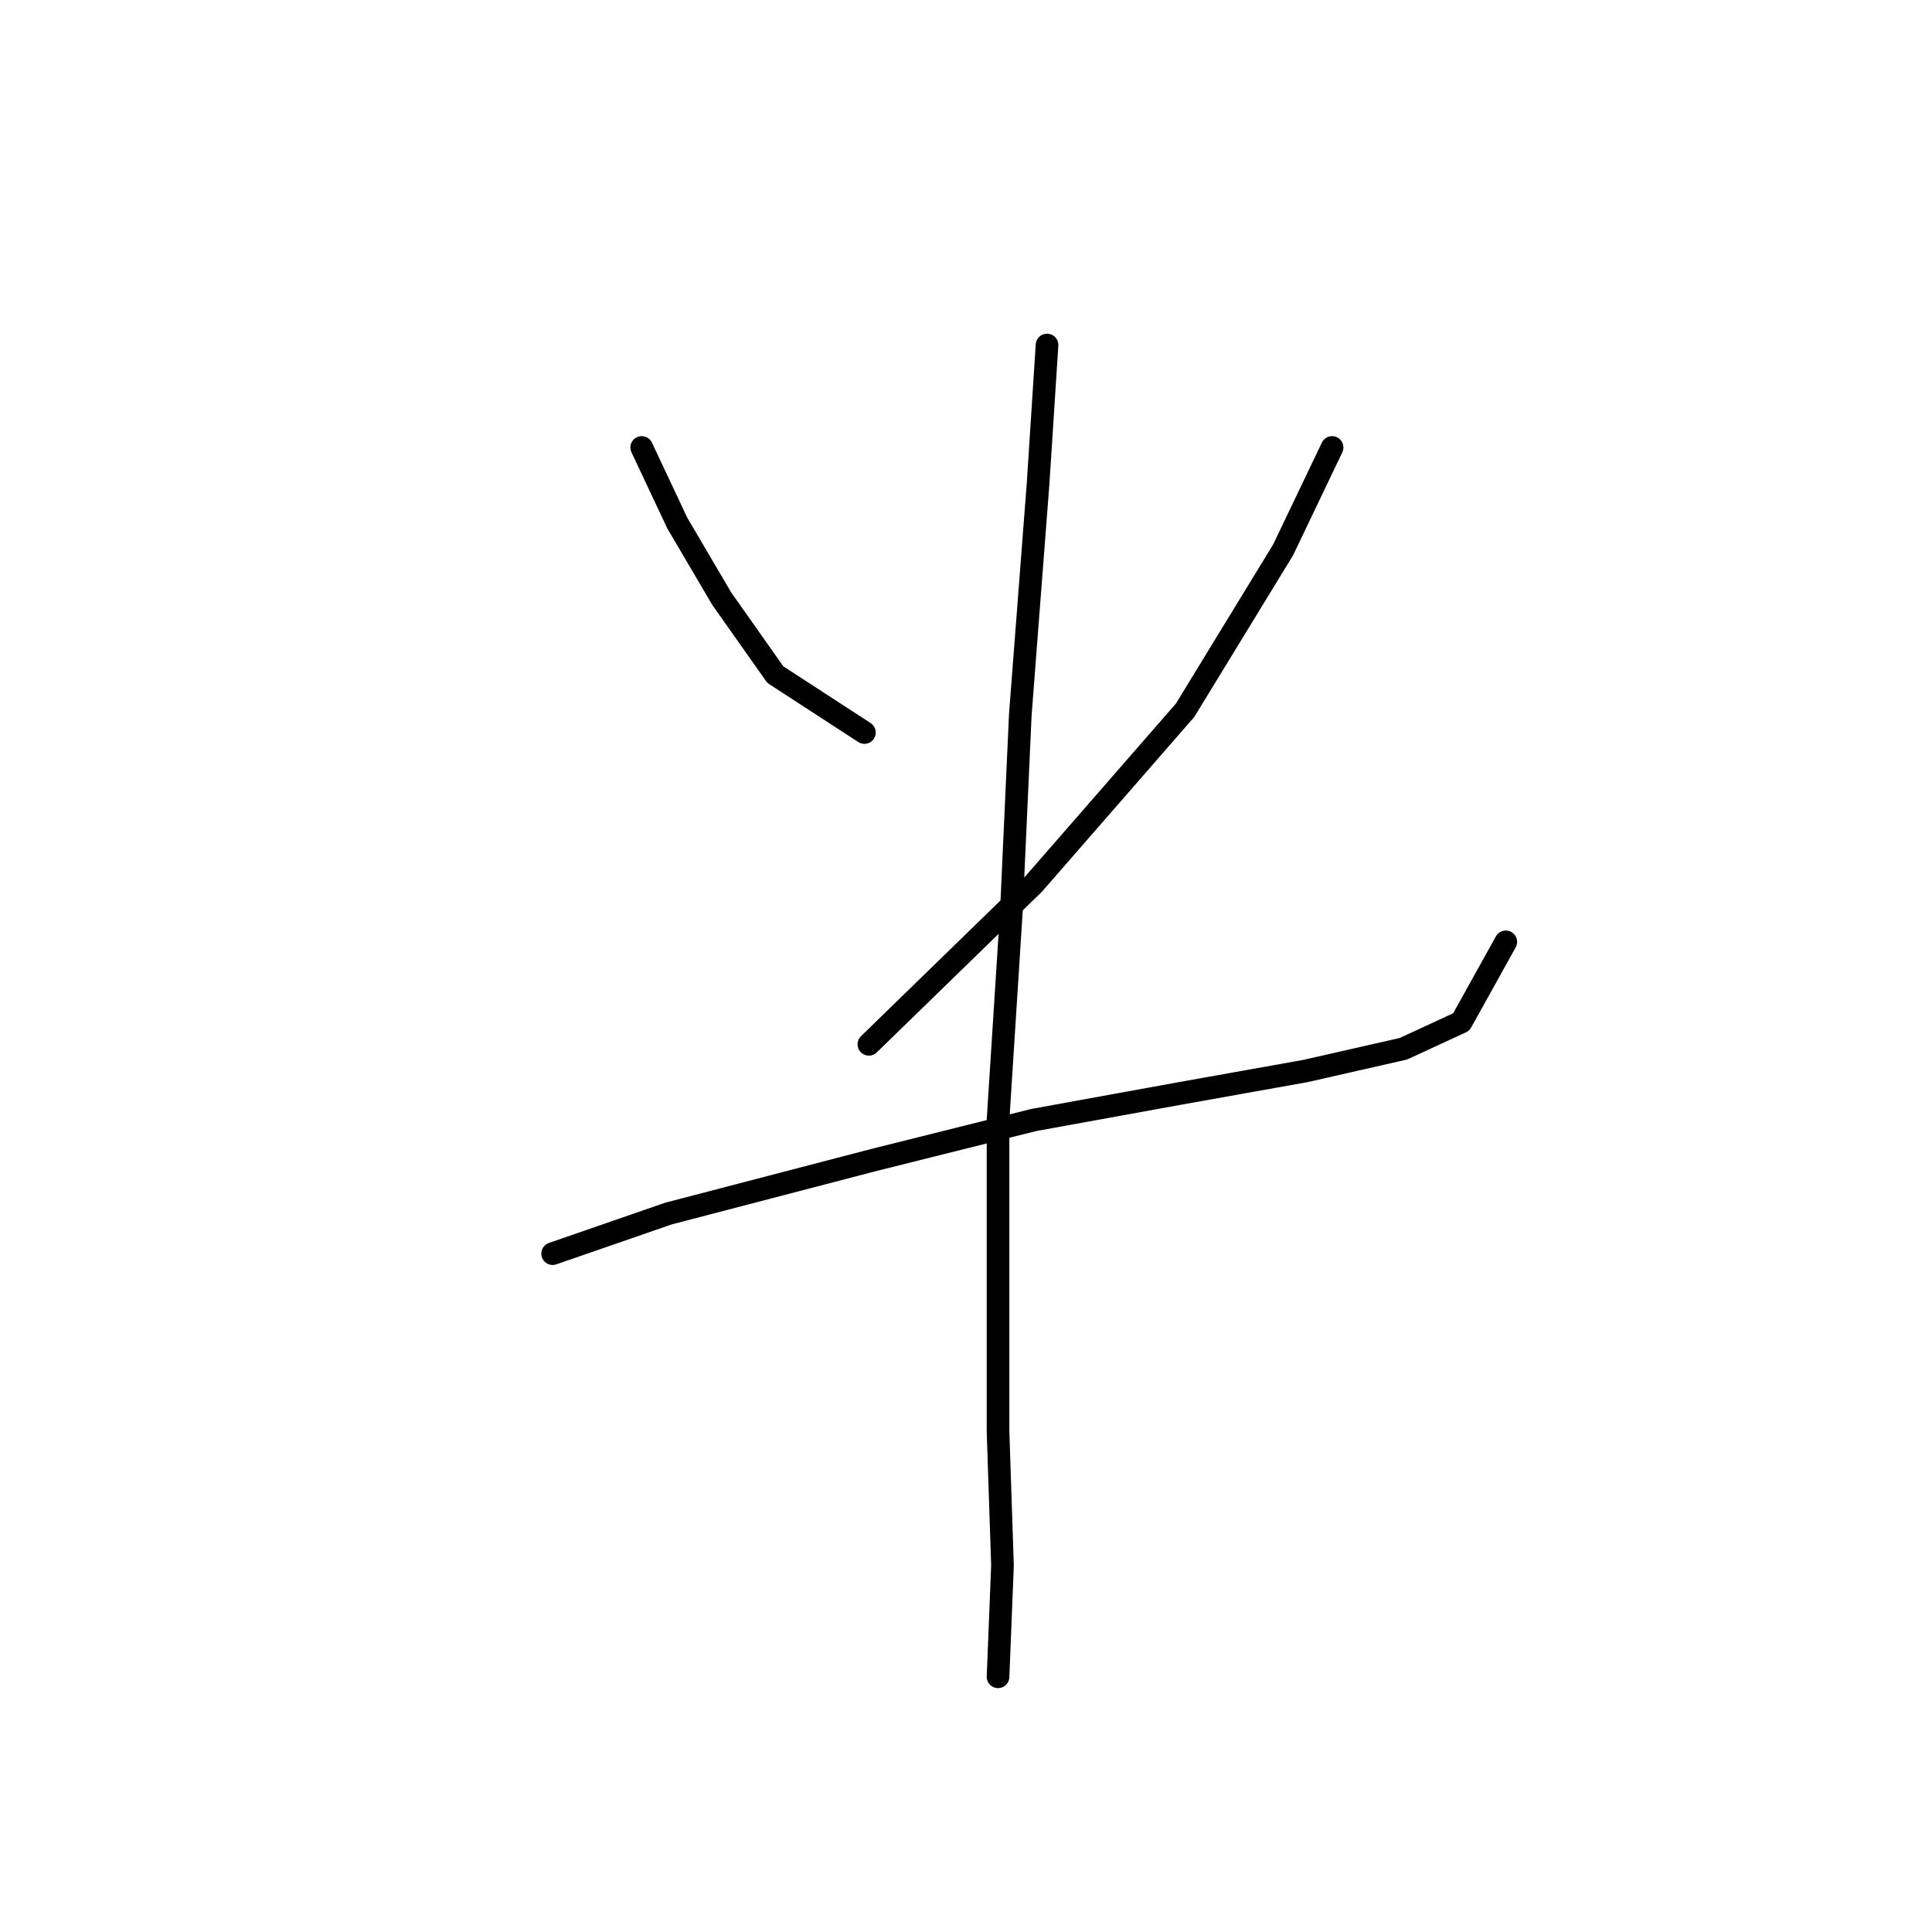 <?xml version="1.0" standalone="no"?>
    <svg width="256" height="256" xmlns="http://www.w3.org/2000/svg" version="1.1">
    <polyline stroke="black" stroke-width="3" stroke-linecap="round" fill="transparent" stroke-linejoin="round" points="85.03 59.292 89.752 69.325 95.654 79.358 102.736 89.391 114.539 97.063 114.539 97.063 " />
        <polyline stroke="black" stroke-width="3" stroke-linecap="round" fill="transparent" stroke-linejoin="round" points="176.509 59.292 170.017 72.866 157.033 94.112 136.966 117.13 115.13 138.376 115.13 138.376 " />
        <polyline stroke="black" stroke-width="3" stroke-linecap="round" fill="transparent" stroke-linejoin="round" points="73.227 166.115 88.571 160.803 115.72 153.721 136.966 148.409 156.443 144.868 172.968 141.917 185.952 138.966 193.624 135.425 199.526 124.802 199.526 124.802 " />
        <polyline stroke="black" stroke-width="3" stroke-linecap="round" fill="transparent" stroke-linejoin="round" points="138.737 45.717 137.557 64.013 135.196 94.703 134.016 120.671 132.245 148.409 132.245 170.836 132.245 189.722 132.835 207.428 132.245 222.183 132.245 222.183 " />
        </svg>